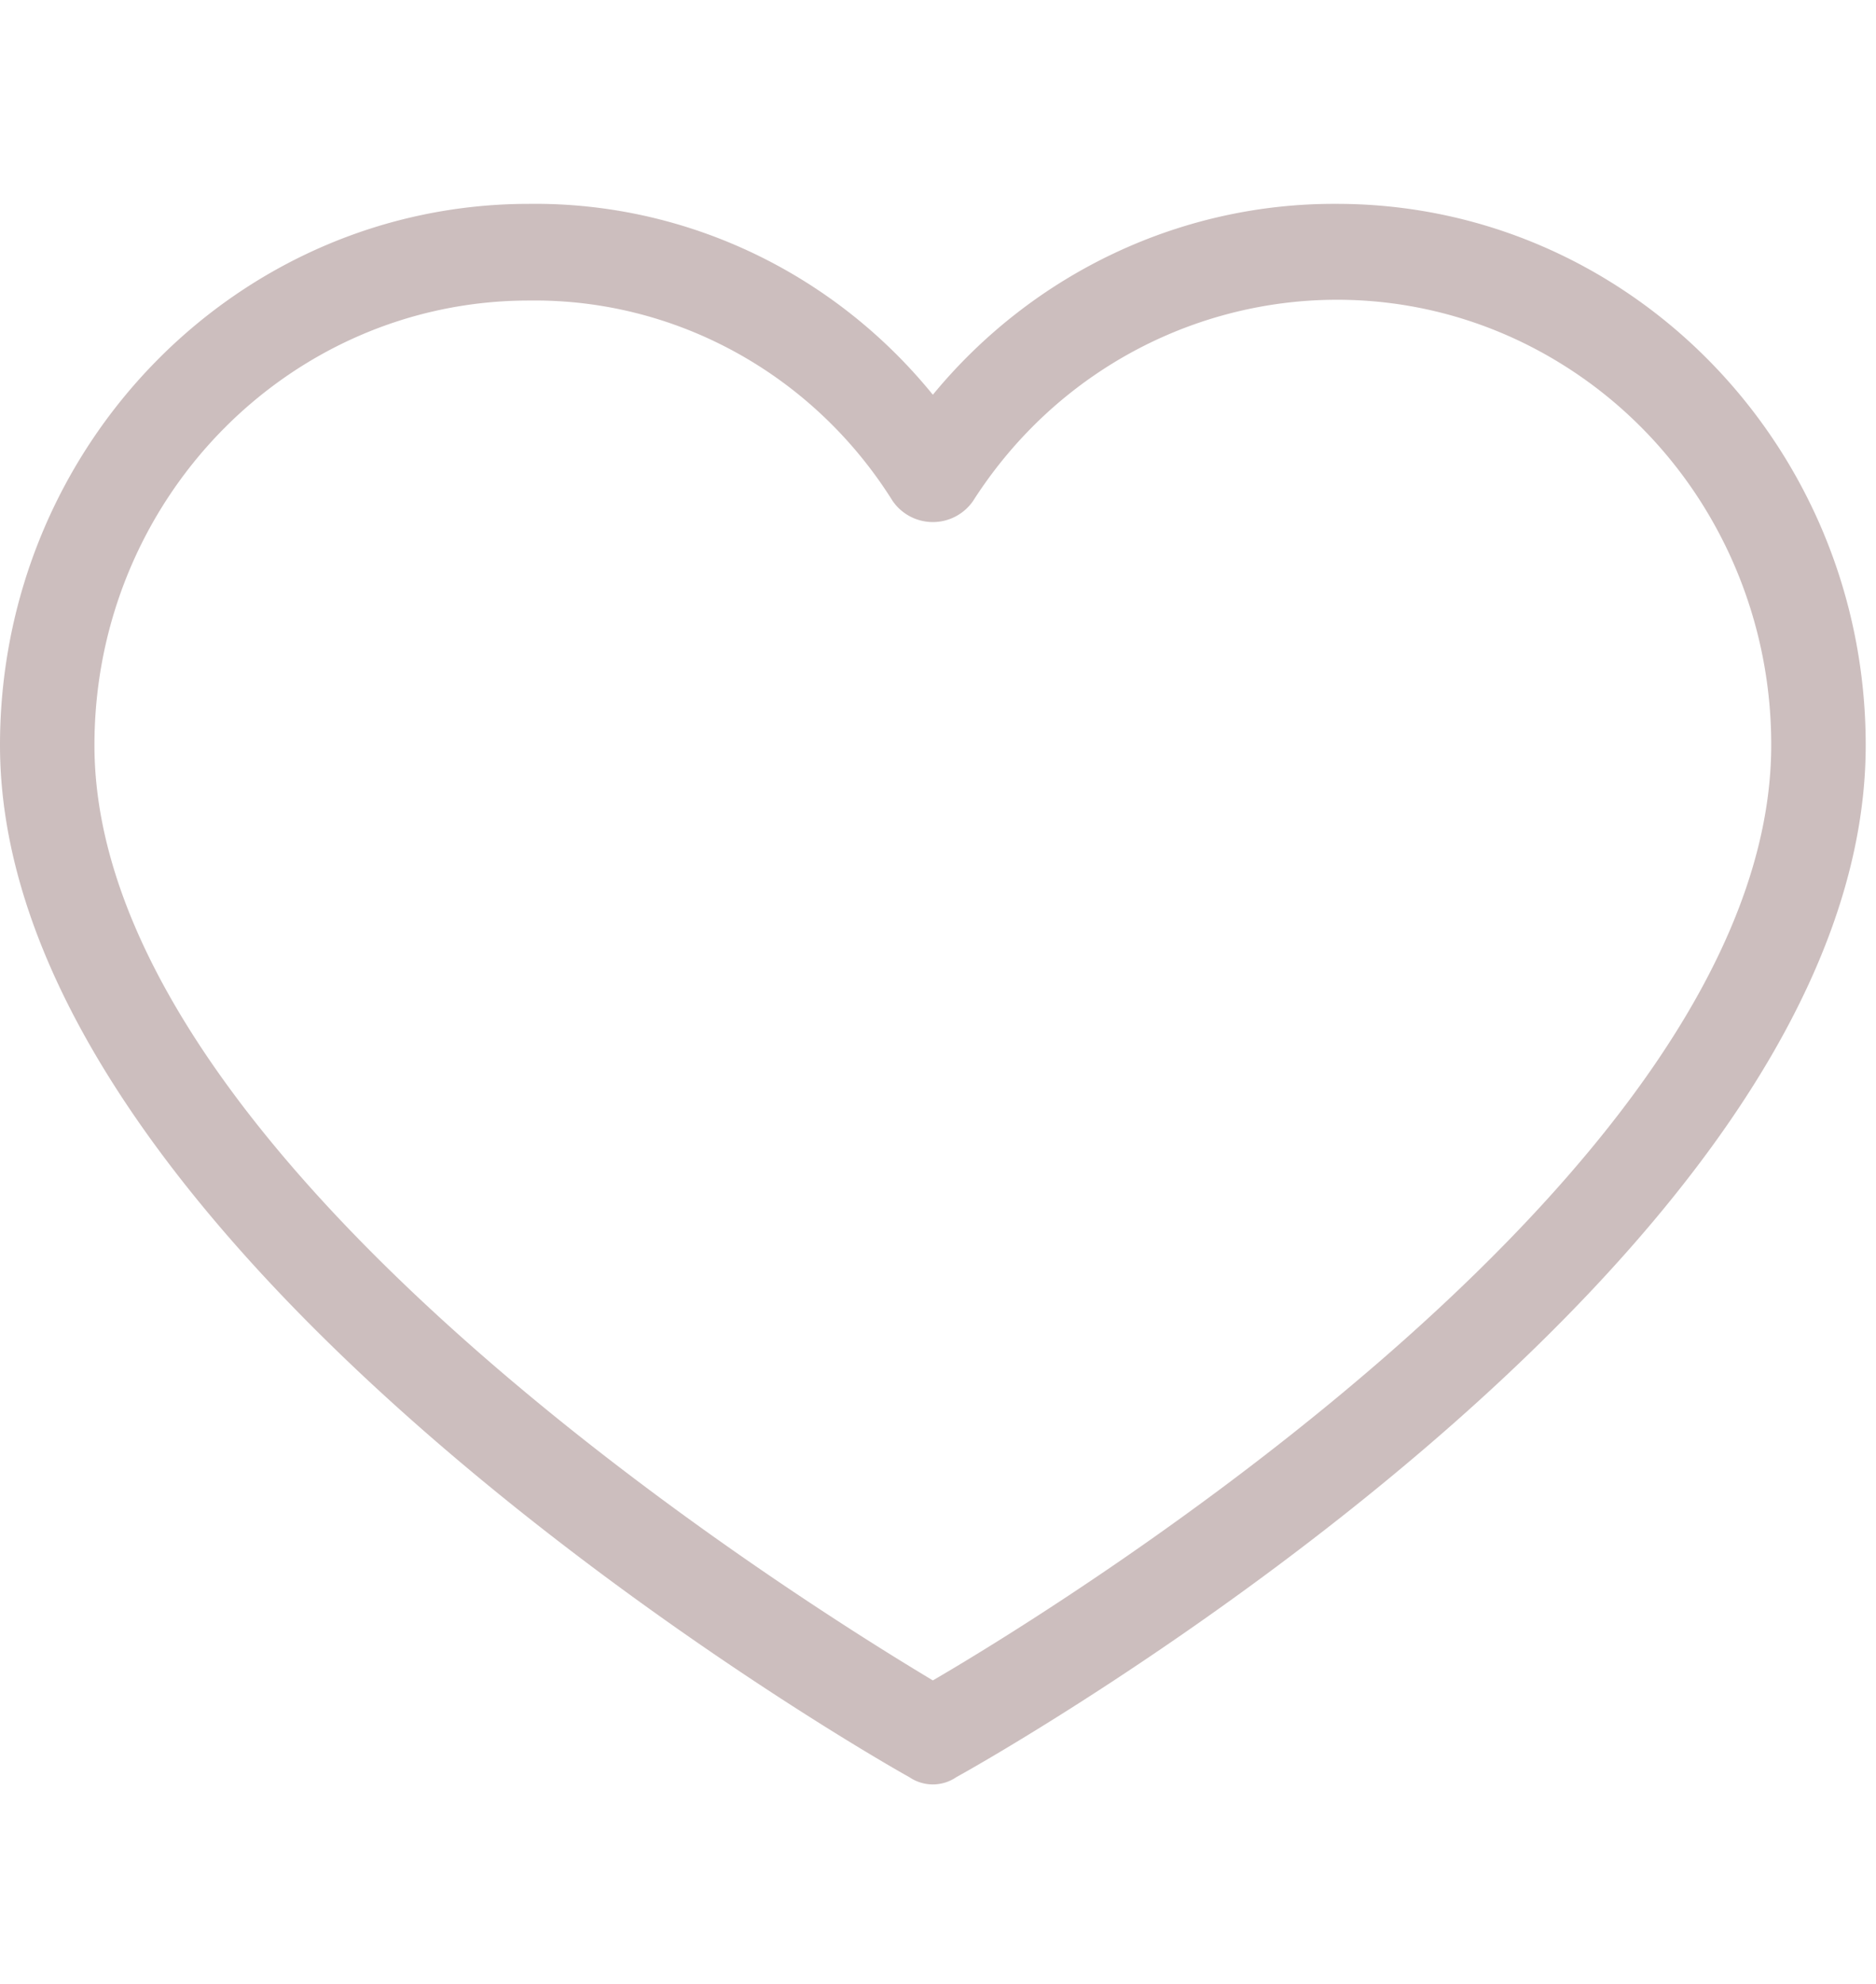 <svg width="35" height="37" fill="none" xmlns="http://www.w3.org/2000/svg"><g clip-path="url(#clip0)"><path d="M24.938 3.802c-2.903-.015-5.664 1.289-7.534 3.56-1.859-2.287-4.627-3.595-7.535-3.56C4.42 3.802 0 8.322 0 13.898c0 9.555 16.302 18.884 16.963 19.245a.778.778 0 00.881 0c.661-.36 16.964-9.555 16.964-19.245 0-5.576-4.419-10.096-9.87-10.096zM17.404 31.34c-2.556-1.532-15.642-9.69-15.642-17.442 0-4.58 3.63-8.293 8.108-8.293 2.741-.037 5.307 1.378 6.785 3.74a.912.912 0 001.498 0c2.45-3.832 7.475-4.908 11.222-2.401 2.294 1.534 3.675 4.15 3.67 6.954 0 7.842-13.086 15.955-15.641 17.442z" fill="#CCBEBE"/></g><defs><clipPath id="clip0"><path fill="#fff" transform="translate(0 .738)" d="M0 0h34.808v35.605H0z"/></clipPath></defs></svg>